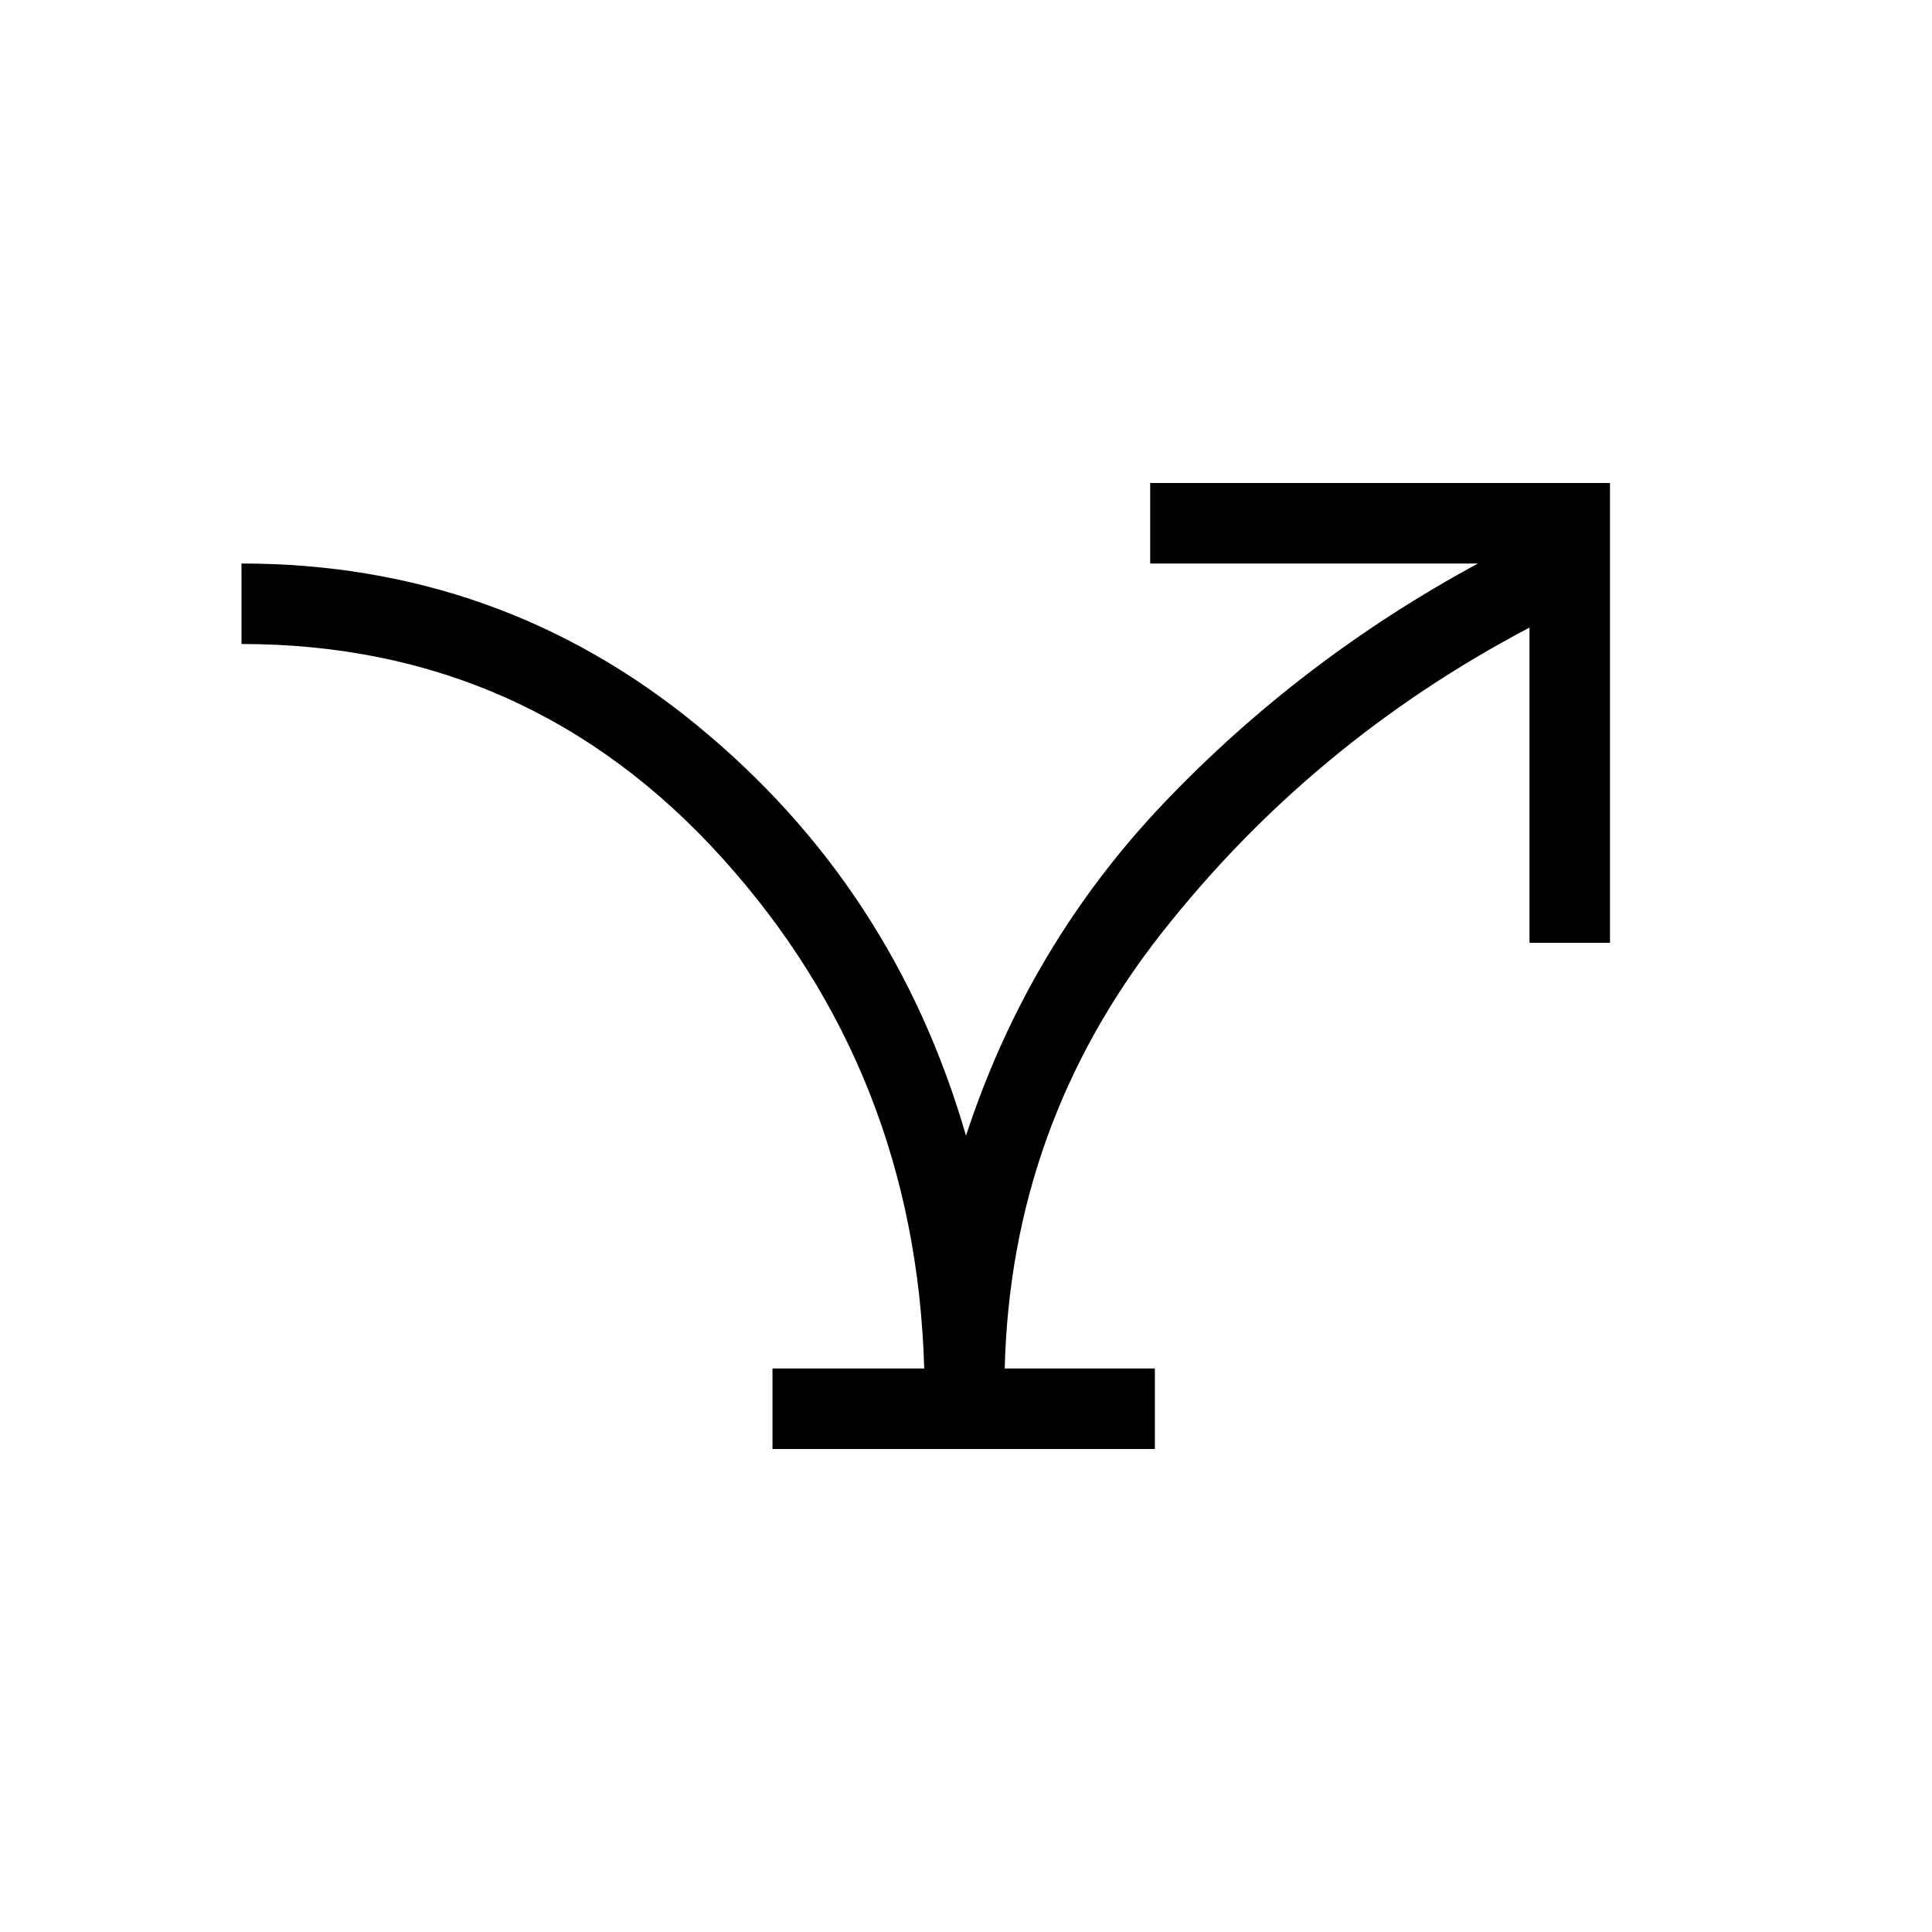 <svg xmlns="http://www.w3.org/2000/svg" xmlns:xlink="http://www.w3.org/1999/xlink" width="24" height="24" viewBox="0 0 24 24"><path fill="currentColor" d="M9.596 18v-1h1.885q-.106-3.68-2.508-6.34T3 8V7q3.206 0 5.656 2.008t3.344 5.1q.777-2.372 2.471-4.146T18.36 7h-4.072V6H20v5.712h-1V7.796q-2.71 1.425-4.577 3.804T12.481 17h1.865v1z"/></svg>